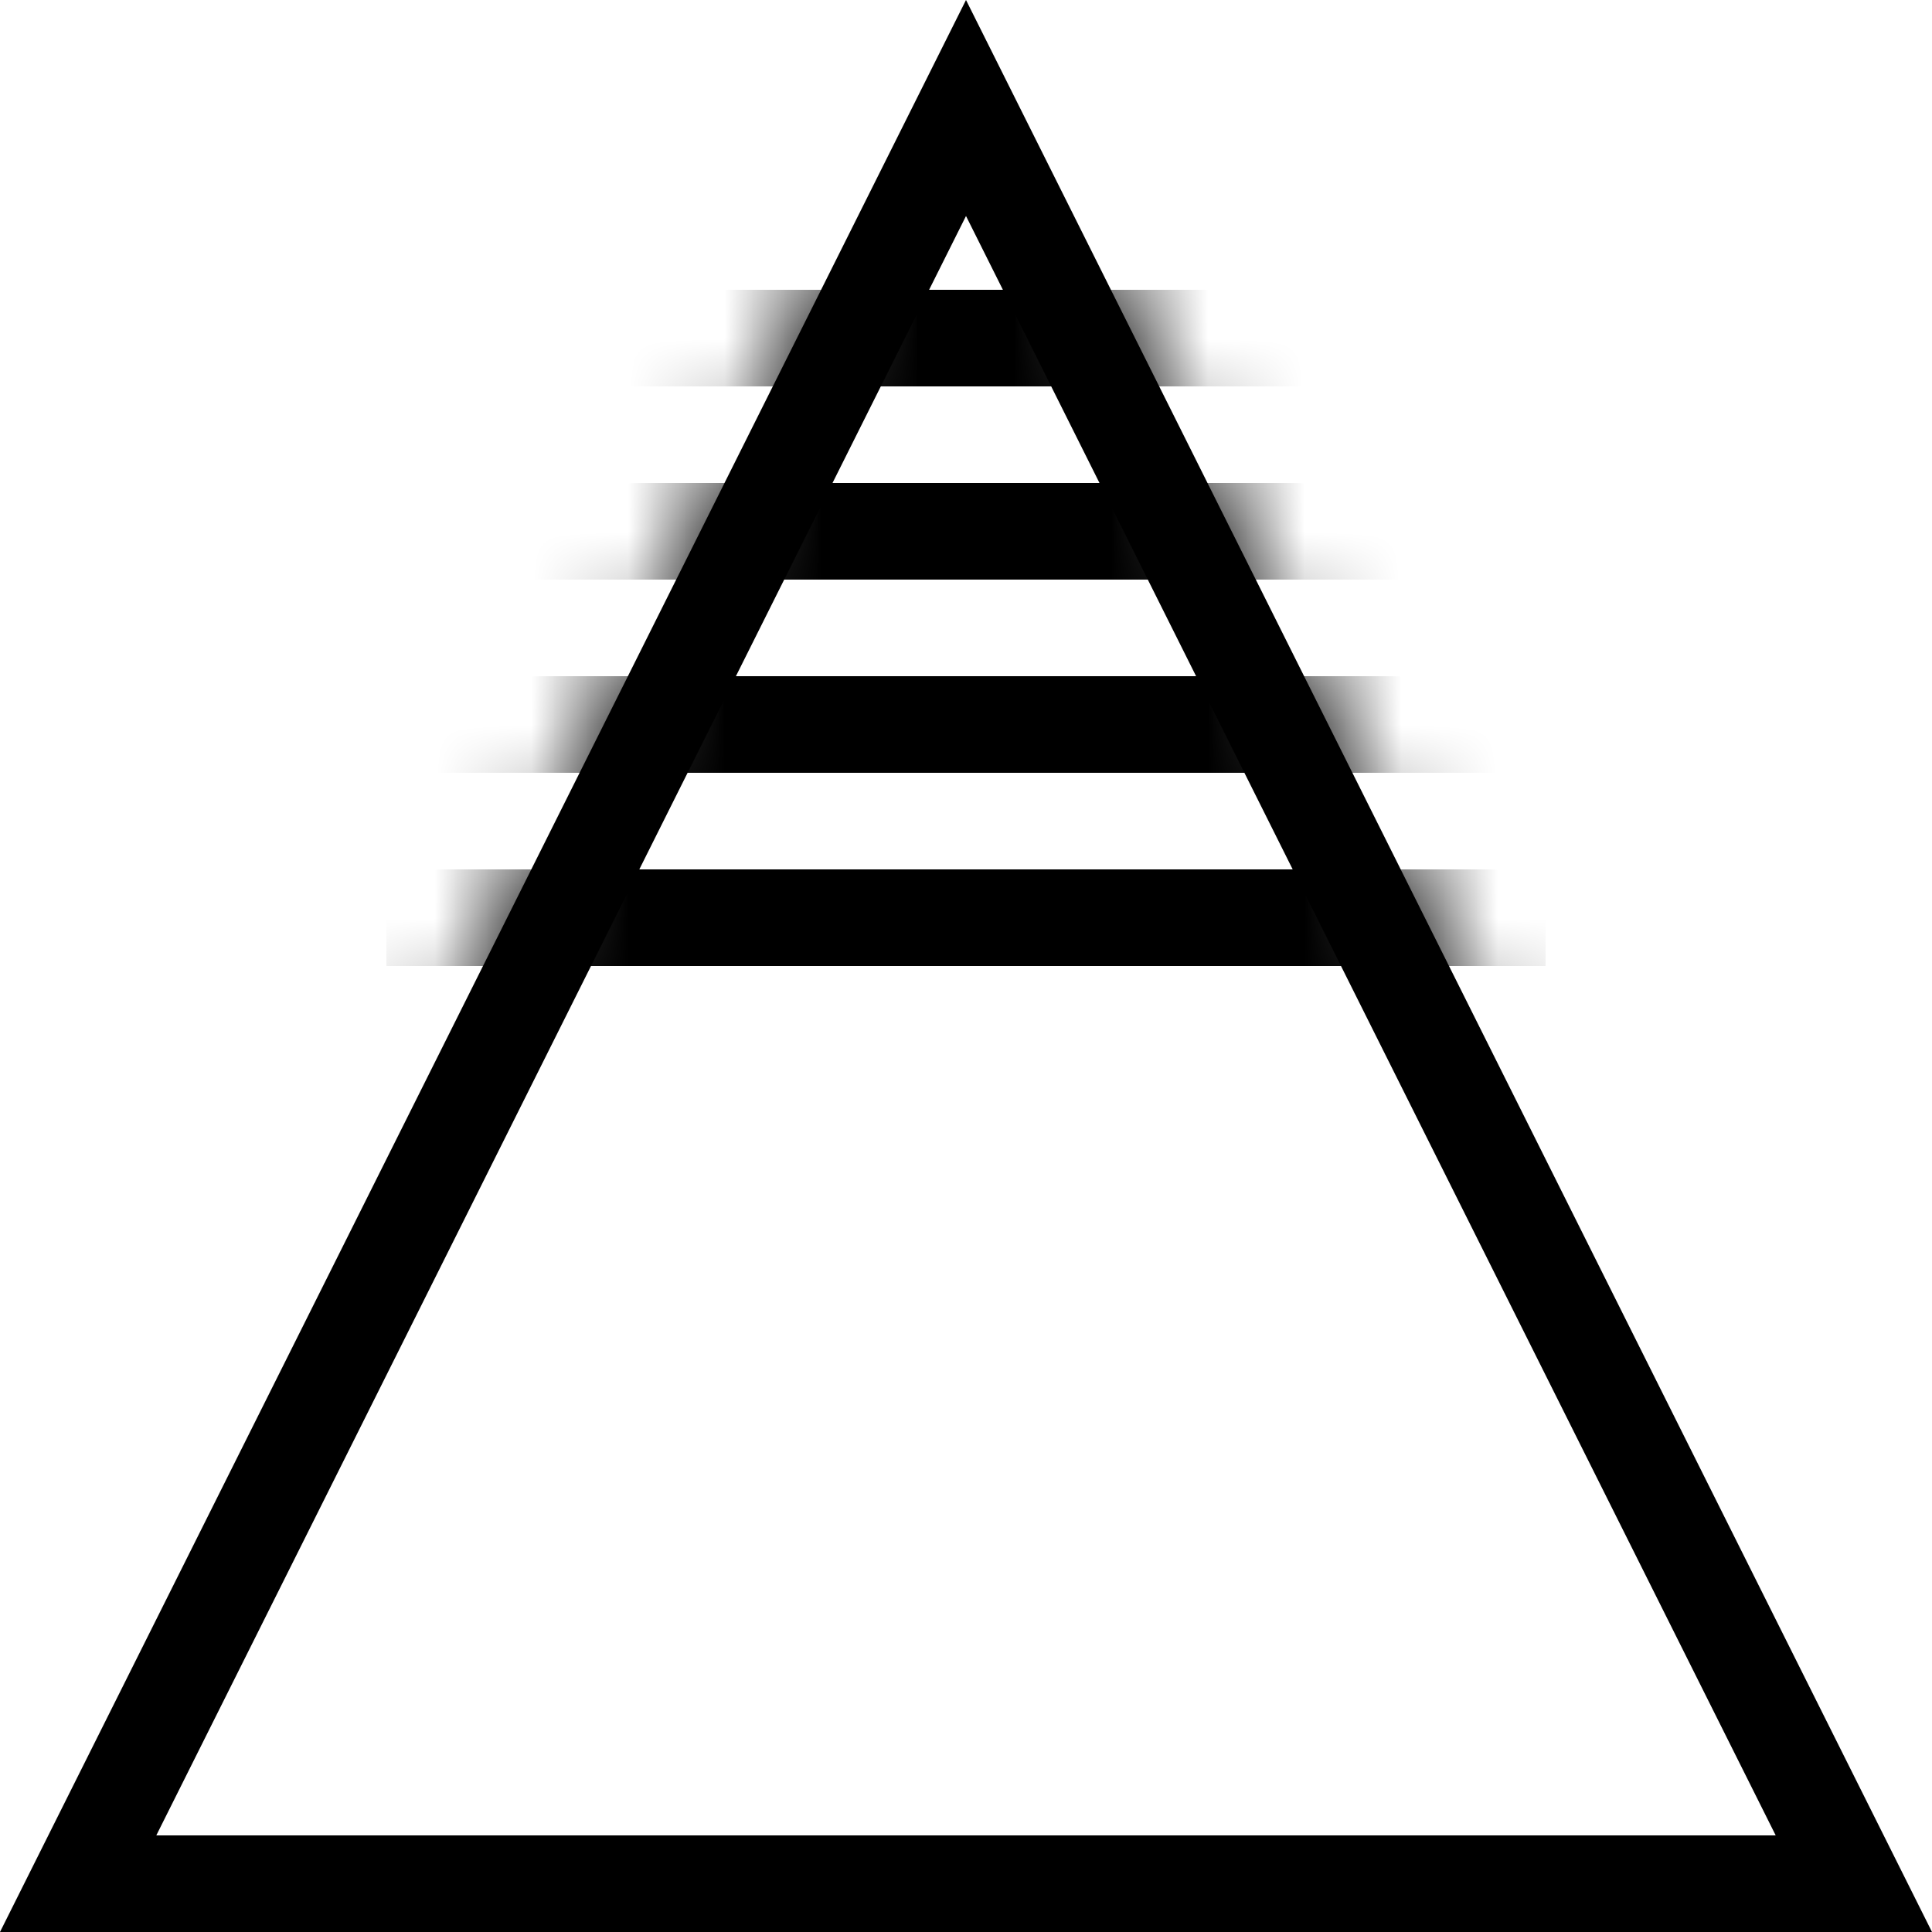 <svg width="20" height="20" viewBox="0 0 20 20" fill="none" xmlns="http://www.w3.org/2000/svg">
<g clip-path="url(#clip0_1_272)">
<path d="M0.809 19.5L10 1.118L19.191 19.5H0.809Z" stroke="currentColor"/>
<mask id="mask0_1_272" style="mask-type:alpha" maskUnits="userSpaceOnUse" x="0" y="0" width="20" height="20">
<path d="M10 0L20 20H0L10 0Z" fill="#C4C4C4"/>
</mask>
<g mask="url(#mask0_1_272)">
<path d="M16 9H4V10H16V9Z" fill="currentColor"/>
<path d="M16 7H4V8H16V7Z" fill="currentColor"/>
<path d="M16 5H4V6H16V5Z" fill="currentColor"/>
<path d="M16 3H4V4H16V3Z" fill="currentColor"/>
</g>
</g>
<defs>
<clipPath id="clip0_1_272">
<rect width="20" height="20" fill="white"/>
</clipPath>
</defs>
</svg>
